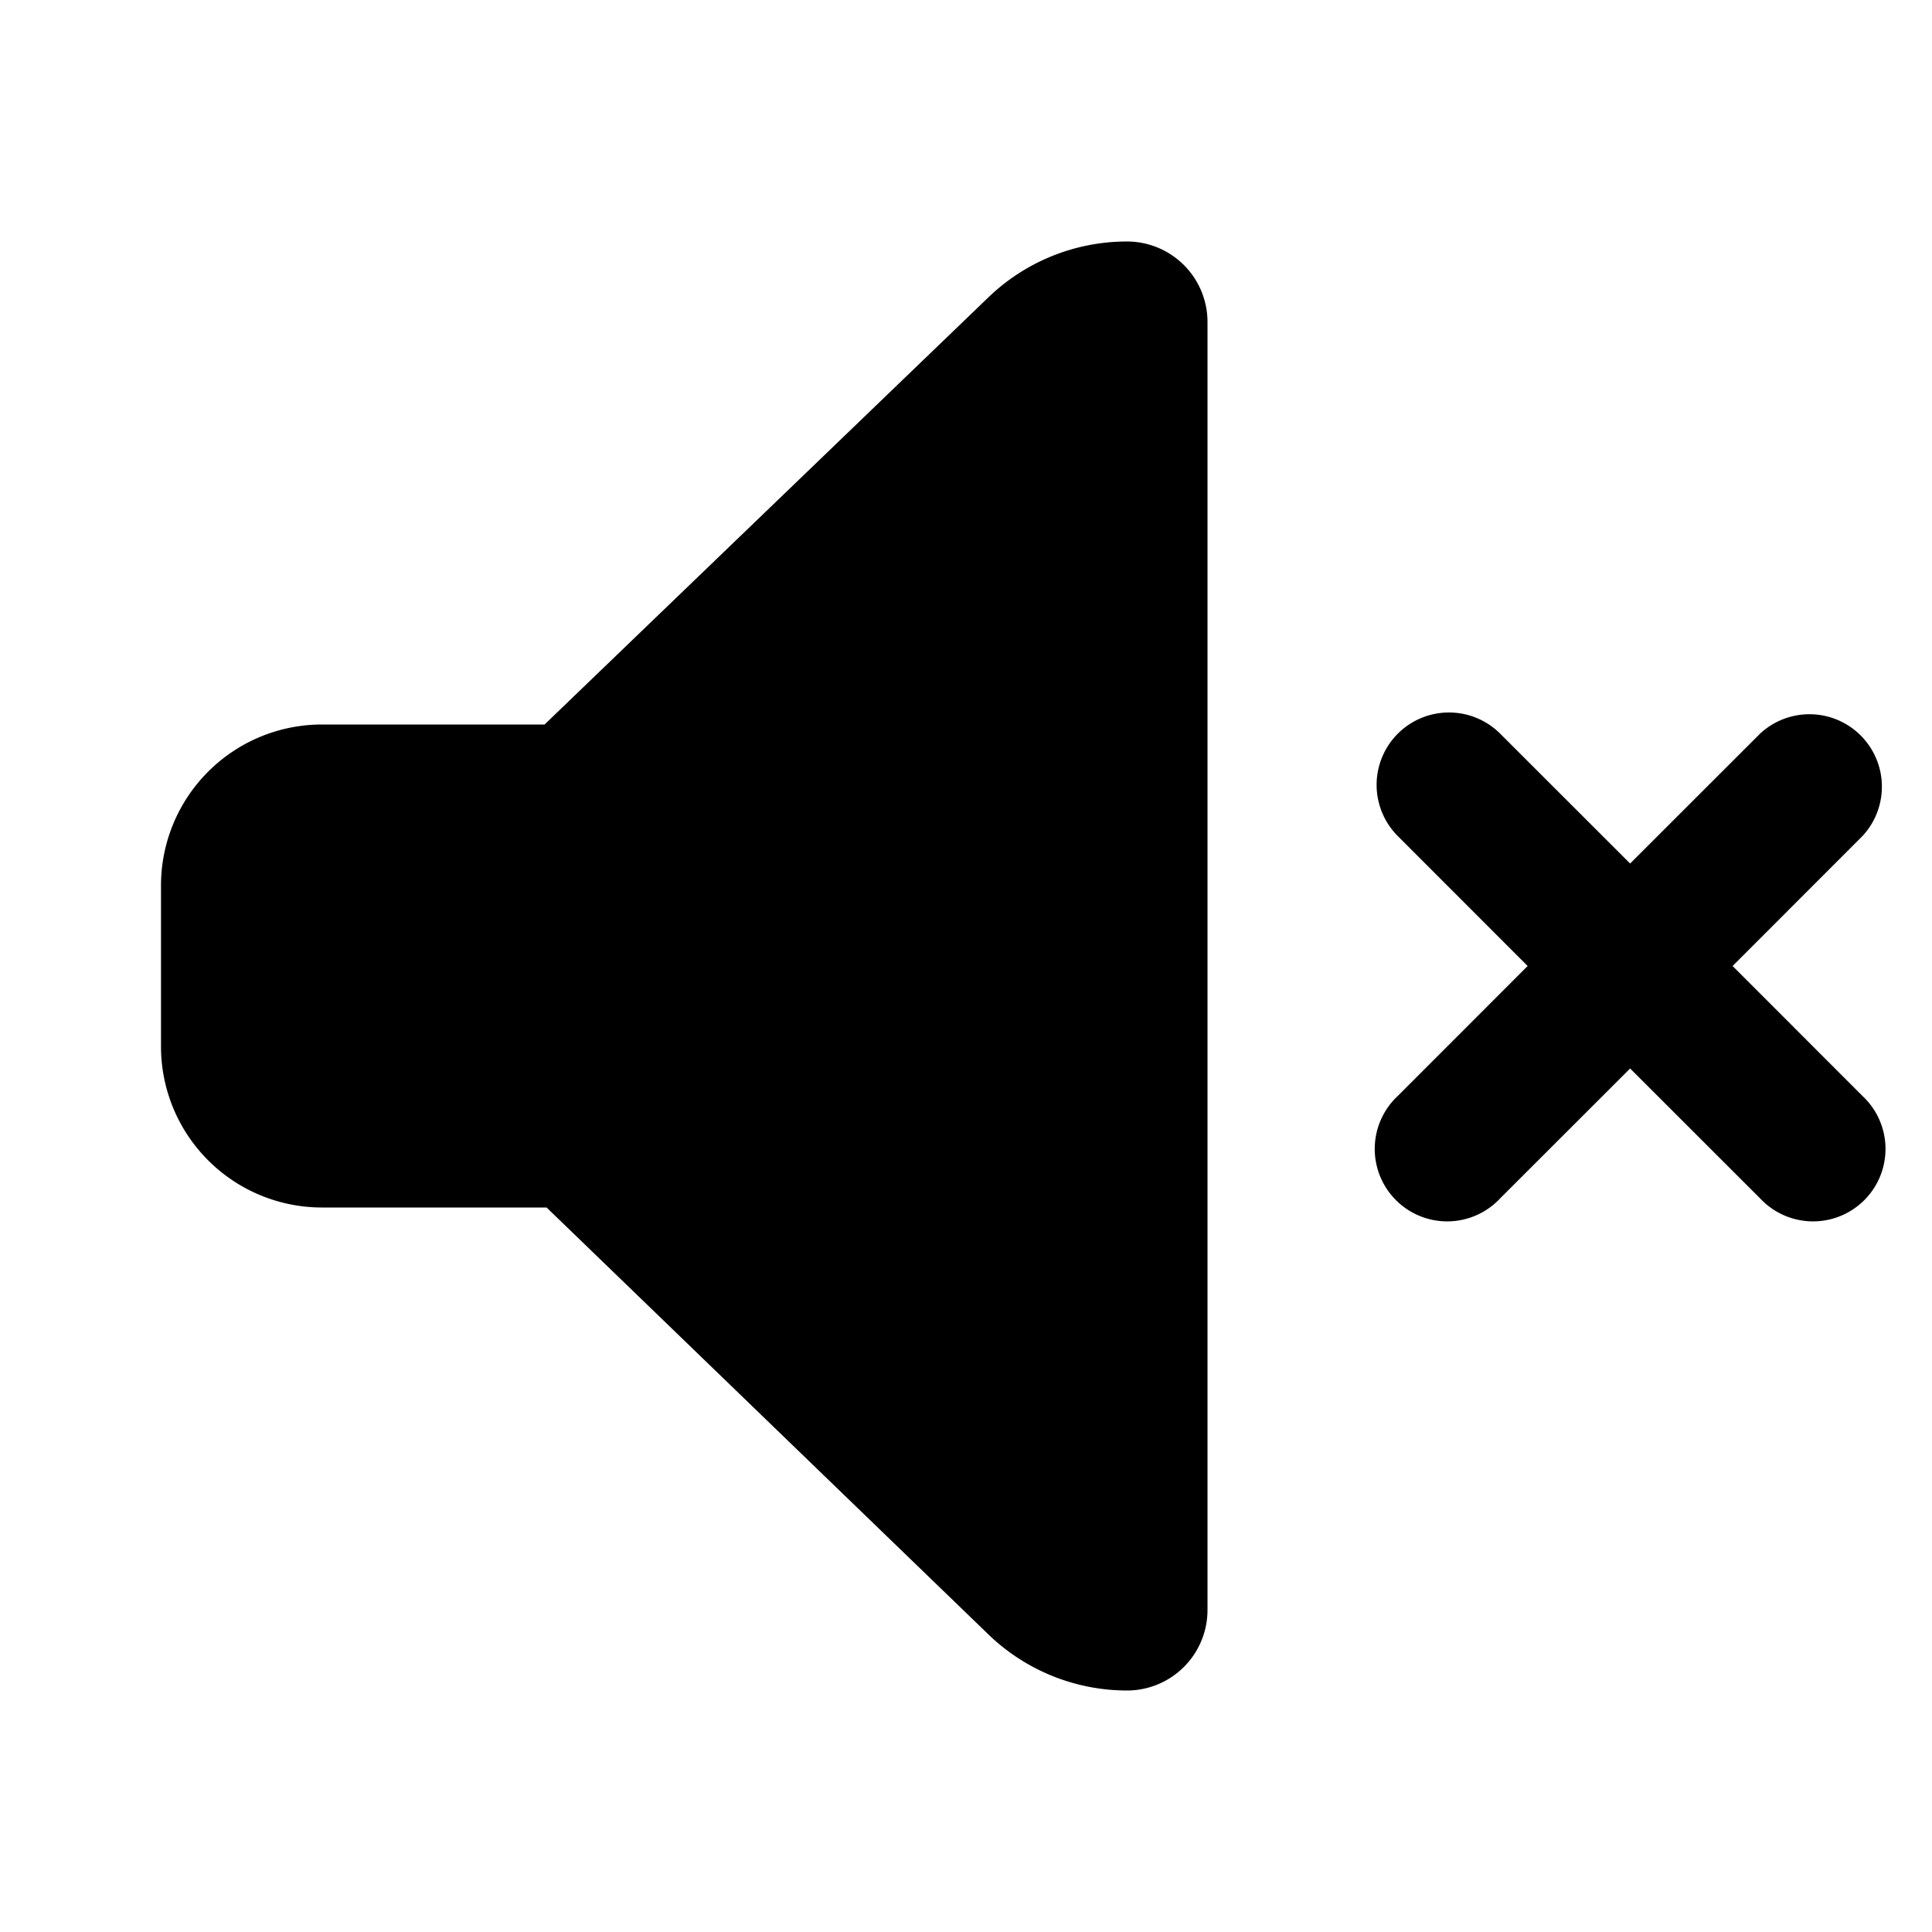 <svg xmlns="http://www.w3.org/2000/svg" width="24" height="24" fill="currentColor" viewBox="0 0 24 24"><path d="M14 3a1 1 0 0 1 1 1v16a1 1 0 0 1-1 1 2.48 2.48 0 0 1-1.72-.695L6.79 15H4a2 2 0 0 1-2-2v-2a2 2 0 0 1 2-2h2.765l5.514-5.307A2.481 2.481 0 0 1 14 3Z M17.364 9.114a.9.9 0 0 1 1.272 0l1.614 1.613 1.614-1.613a.9.9 0 0 1 1.272 1.272L21.523 12l1.613 1.614a.9.9 0 1 1-1.272 1.272l-1.614-1.613-1.614 1.613a.9.9 0 1 1-1.272-1.272L18.977 12l-1.613-1.614a.9.9 0 0 1 0-1.272Z" clip-rule="evenodd"/></svg>
